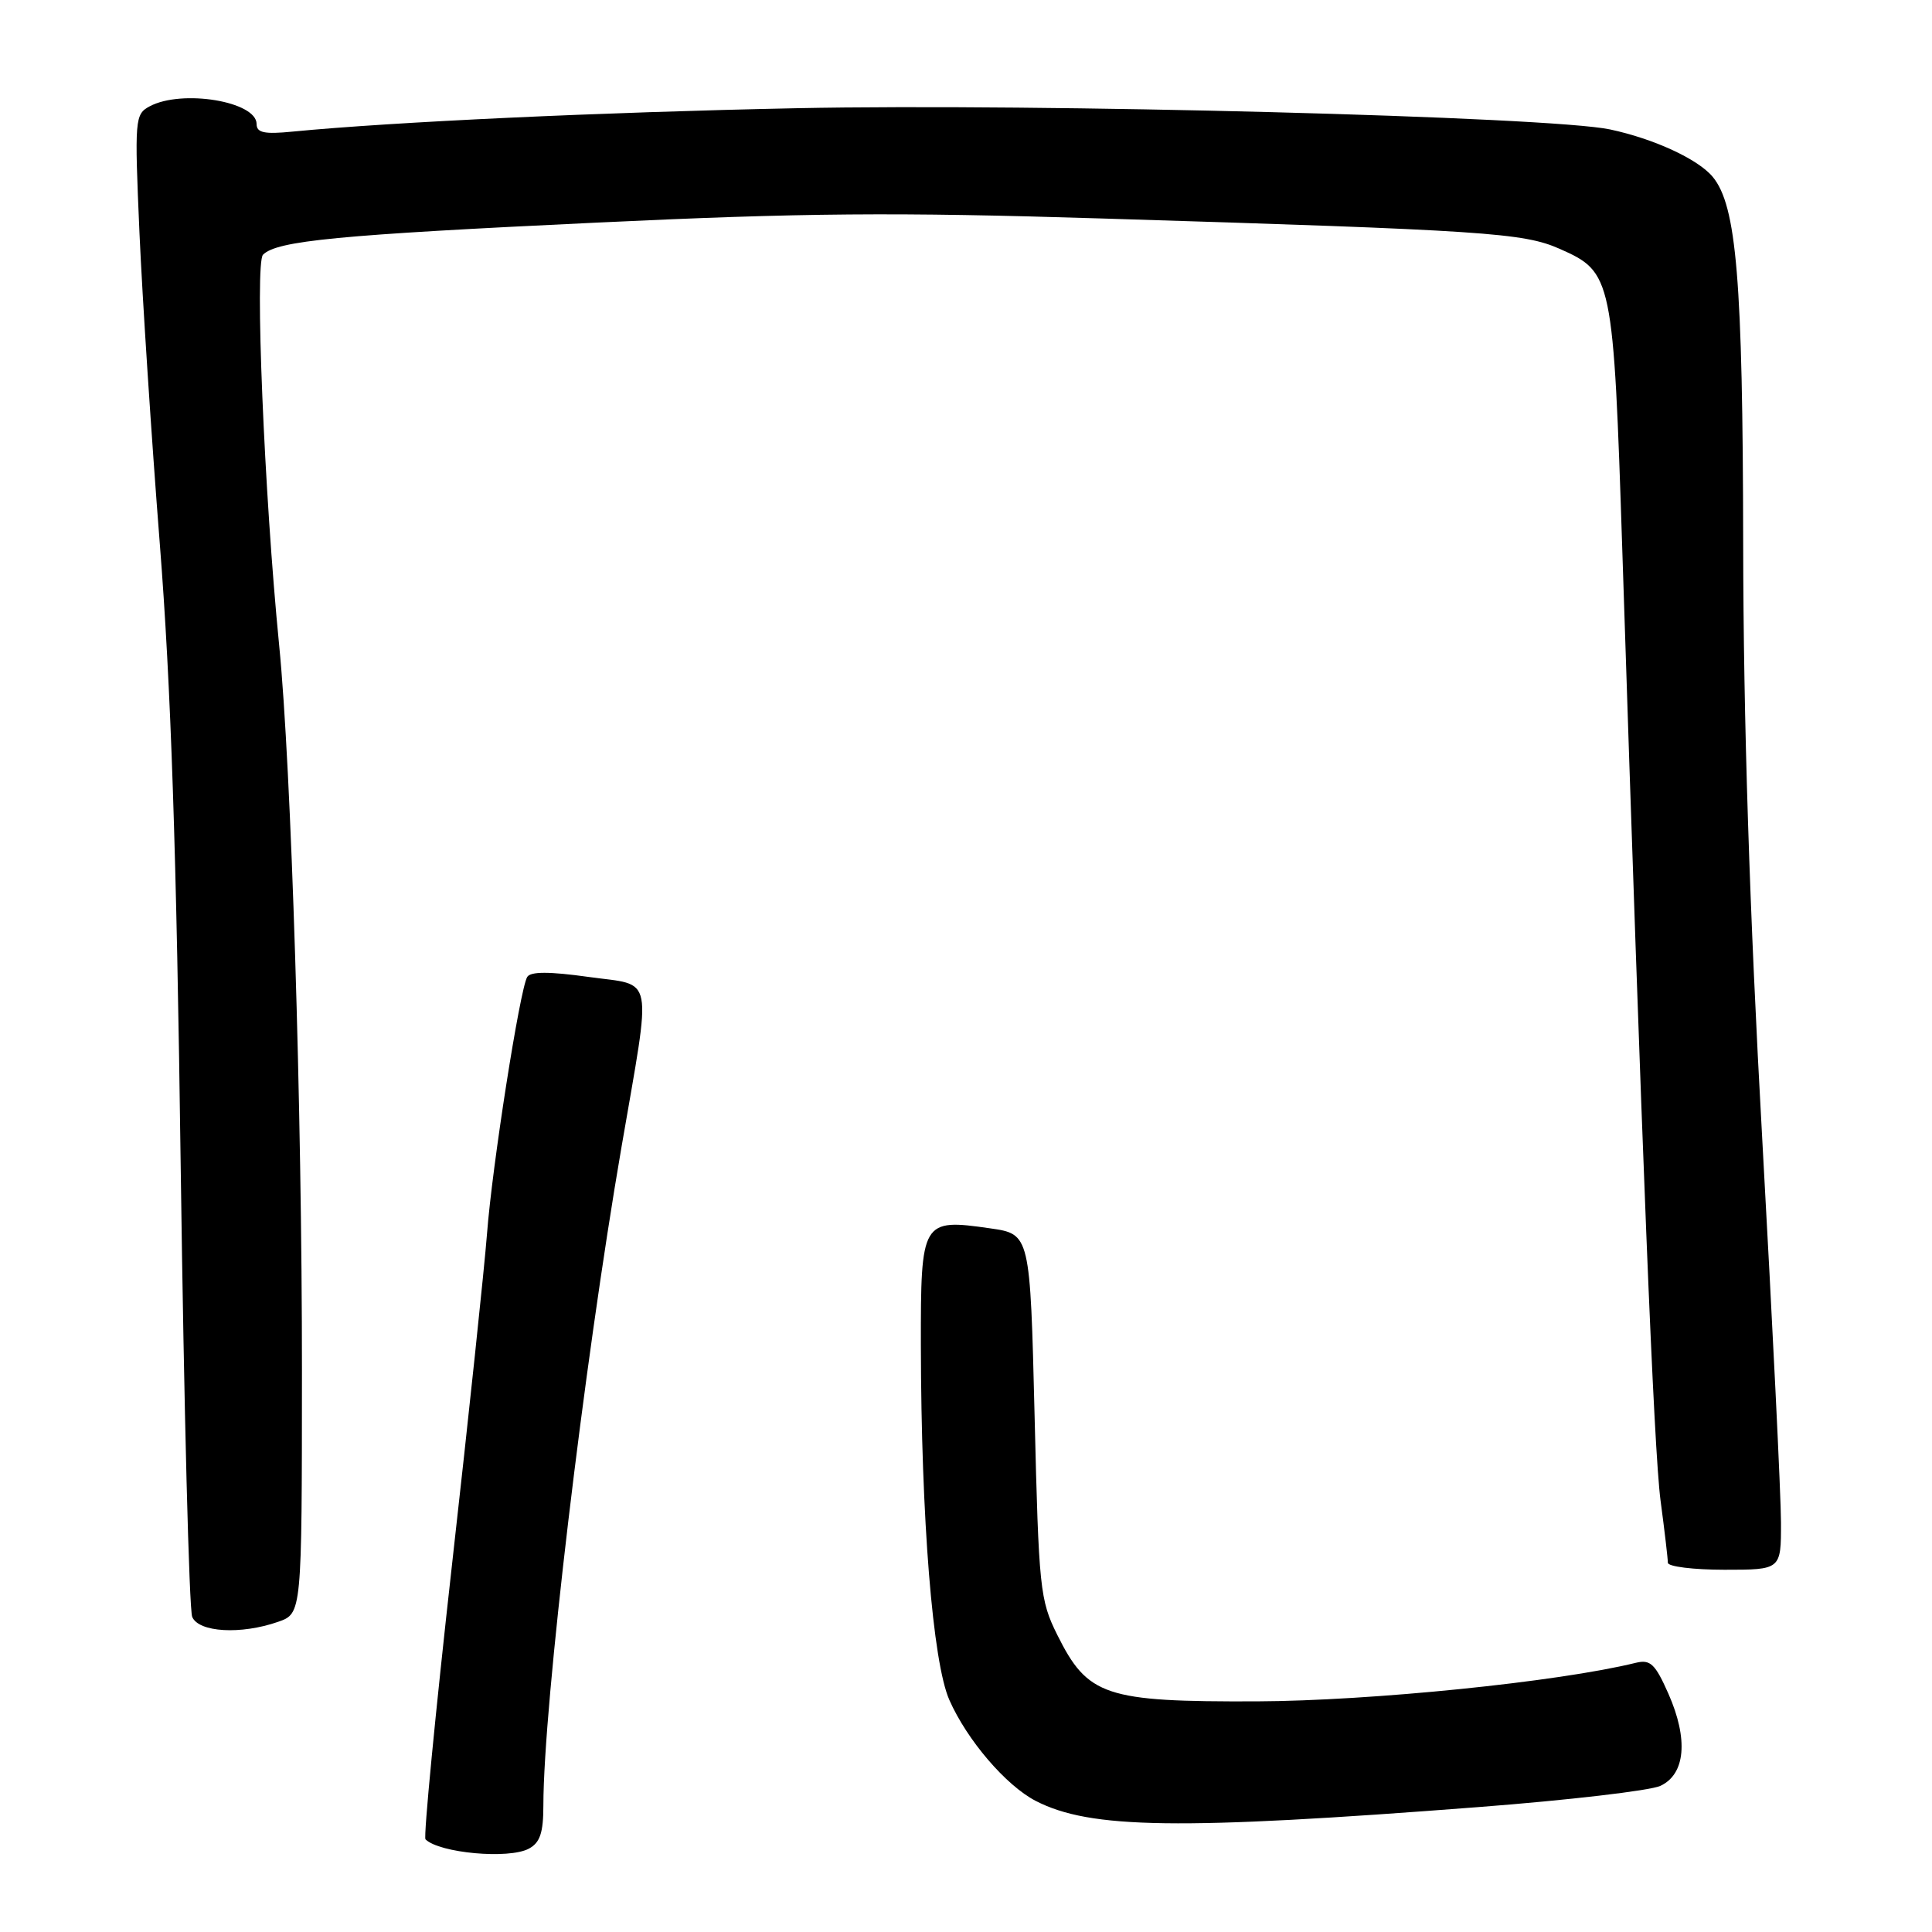 <?xml version="1.0" encoding="UTF-8" standalone="no"?>
<!DOCTYPE svg PUBLIC "-//W3C//DTD SVG 1.1//EN" "http://www.w3.org/Graphics/SVG/1.1/DTD/svg11.dtd" >
<svg xmlns="http://www.w3.org/2000/svg" xmlns:xlink="http://www.w3.org/1999/xlink" version="1.1" viewBox="0 0 256 256">
 <g >
 <path fill="currentColor"
d=" M 70.07 244.96 C 71.56 244.17 72.00 242.85 72.00 239.21 C 72.01 226.02 77.35 181.03 82.35 152.00 C 86.38 128.57 86.79 130.68 78.00 129.45 C 72.78 128.72 70.31 128.72 69.86 129.45 C 68.89 131.06 65.21 154.50 64.53 163.50 C 64.19 167.90 62.11 187.63 59.89 207.35 C 57.68 227.07 56.10 243.44 56.38 243.72 C 58.21 245.54 67.42 246.38 70.07 244.96 Z  M 196.00 239.44 C 207.82 238.53 218.62 237.27 220.00 236.64 C 223.33 235.10 223.74 230.46 221.07 224.42 C 219.32 220.47 218.68 219.86 216.76 220.33 C 206.49 222.86 181.63 225.38 166.50 225.44 C 146.42 225.51 144.13 224.74 140.09 216.62 C 137.80 212.02 137.64 210.52 137.09 187.64 C 136.50 163.52 136.50 163.52 131.19 162.76 C 122.14 161.46 122.00 161.71 122.02 178.29 C 122.06 201.27 123.58 220.27 125.80 225.27 C 128.14 230.57 133.29 236.58 137.22 238.62 C 144.46 242.36 156.14 242.52 196.00 239.44 Z  M 36.85 214.90 C 40.00 213.80 40.00 213.80 40.01 181.65 C 40.02 147.14 38.60 101.74 36.99 85.50 C 35.01 65.46 33.74 34.86 34.85 33.75 C 36.70 31.90 44.76 31.12 79.00 29.50 C 106.48 28.20 118.52 28.10 146.00 28.95 C 196.80 30.51 201.87 30.85 206.66 32.97 C 213.66 36.07 213.78 36.63 214.97 73.12 C 217.56 152.84 219.14 192.04 220.03 198.82 C 220.57 202.85 221.00 206.56 221.00 207.07 C 221.00 207.58 224.38 208.00 228.50 208.00 C 236.00 208.00 236.00 208.00 235.99 201.75 C 235.99 198.31 234.87 175.48 233.51 151.00 C 231.82 120.74 231.01 95.46 230.98 72.00 C 230.93 37.10 230.11 27.25 226.94 23.43 C 224.99 21.08 219.15 18.39 213.34 17.15 C 205.29 15.45 137.66 13.68 105.50 14.34 C 79.55 14.87 52.04 16.15 38.75 17.44 C 35.02 17.81 34.00 17.59 34.00 16.43 C 34.00 13.44 24.11 11.80 19.83 14.09 C 17.87 15.14 17.82 15.75 18.48 30.84 C 18.86 39.45 20.07 57.98 21.17 72.00 C 22.65 90.79 23.39 112.63 23.95 155.00 C 24.38 186.62 25.06 213.29 25.47 214.25 C 26.34 216.30 31.92 216.62 36.85 214.90 Z "/>
</g>
</svg>